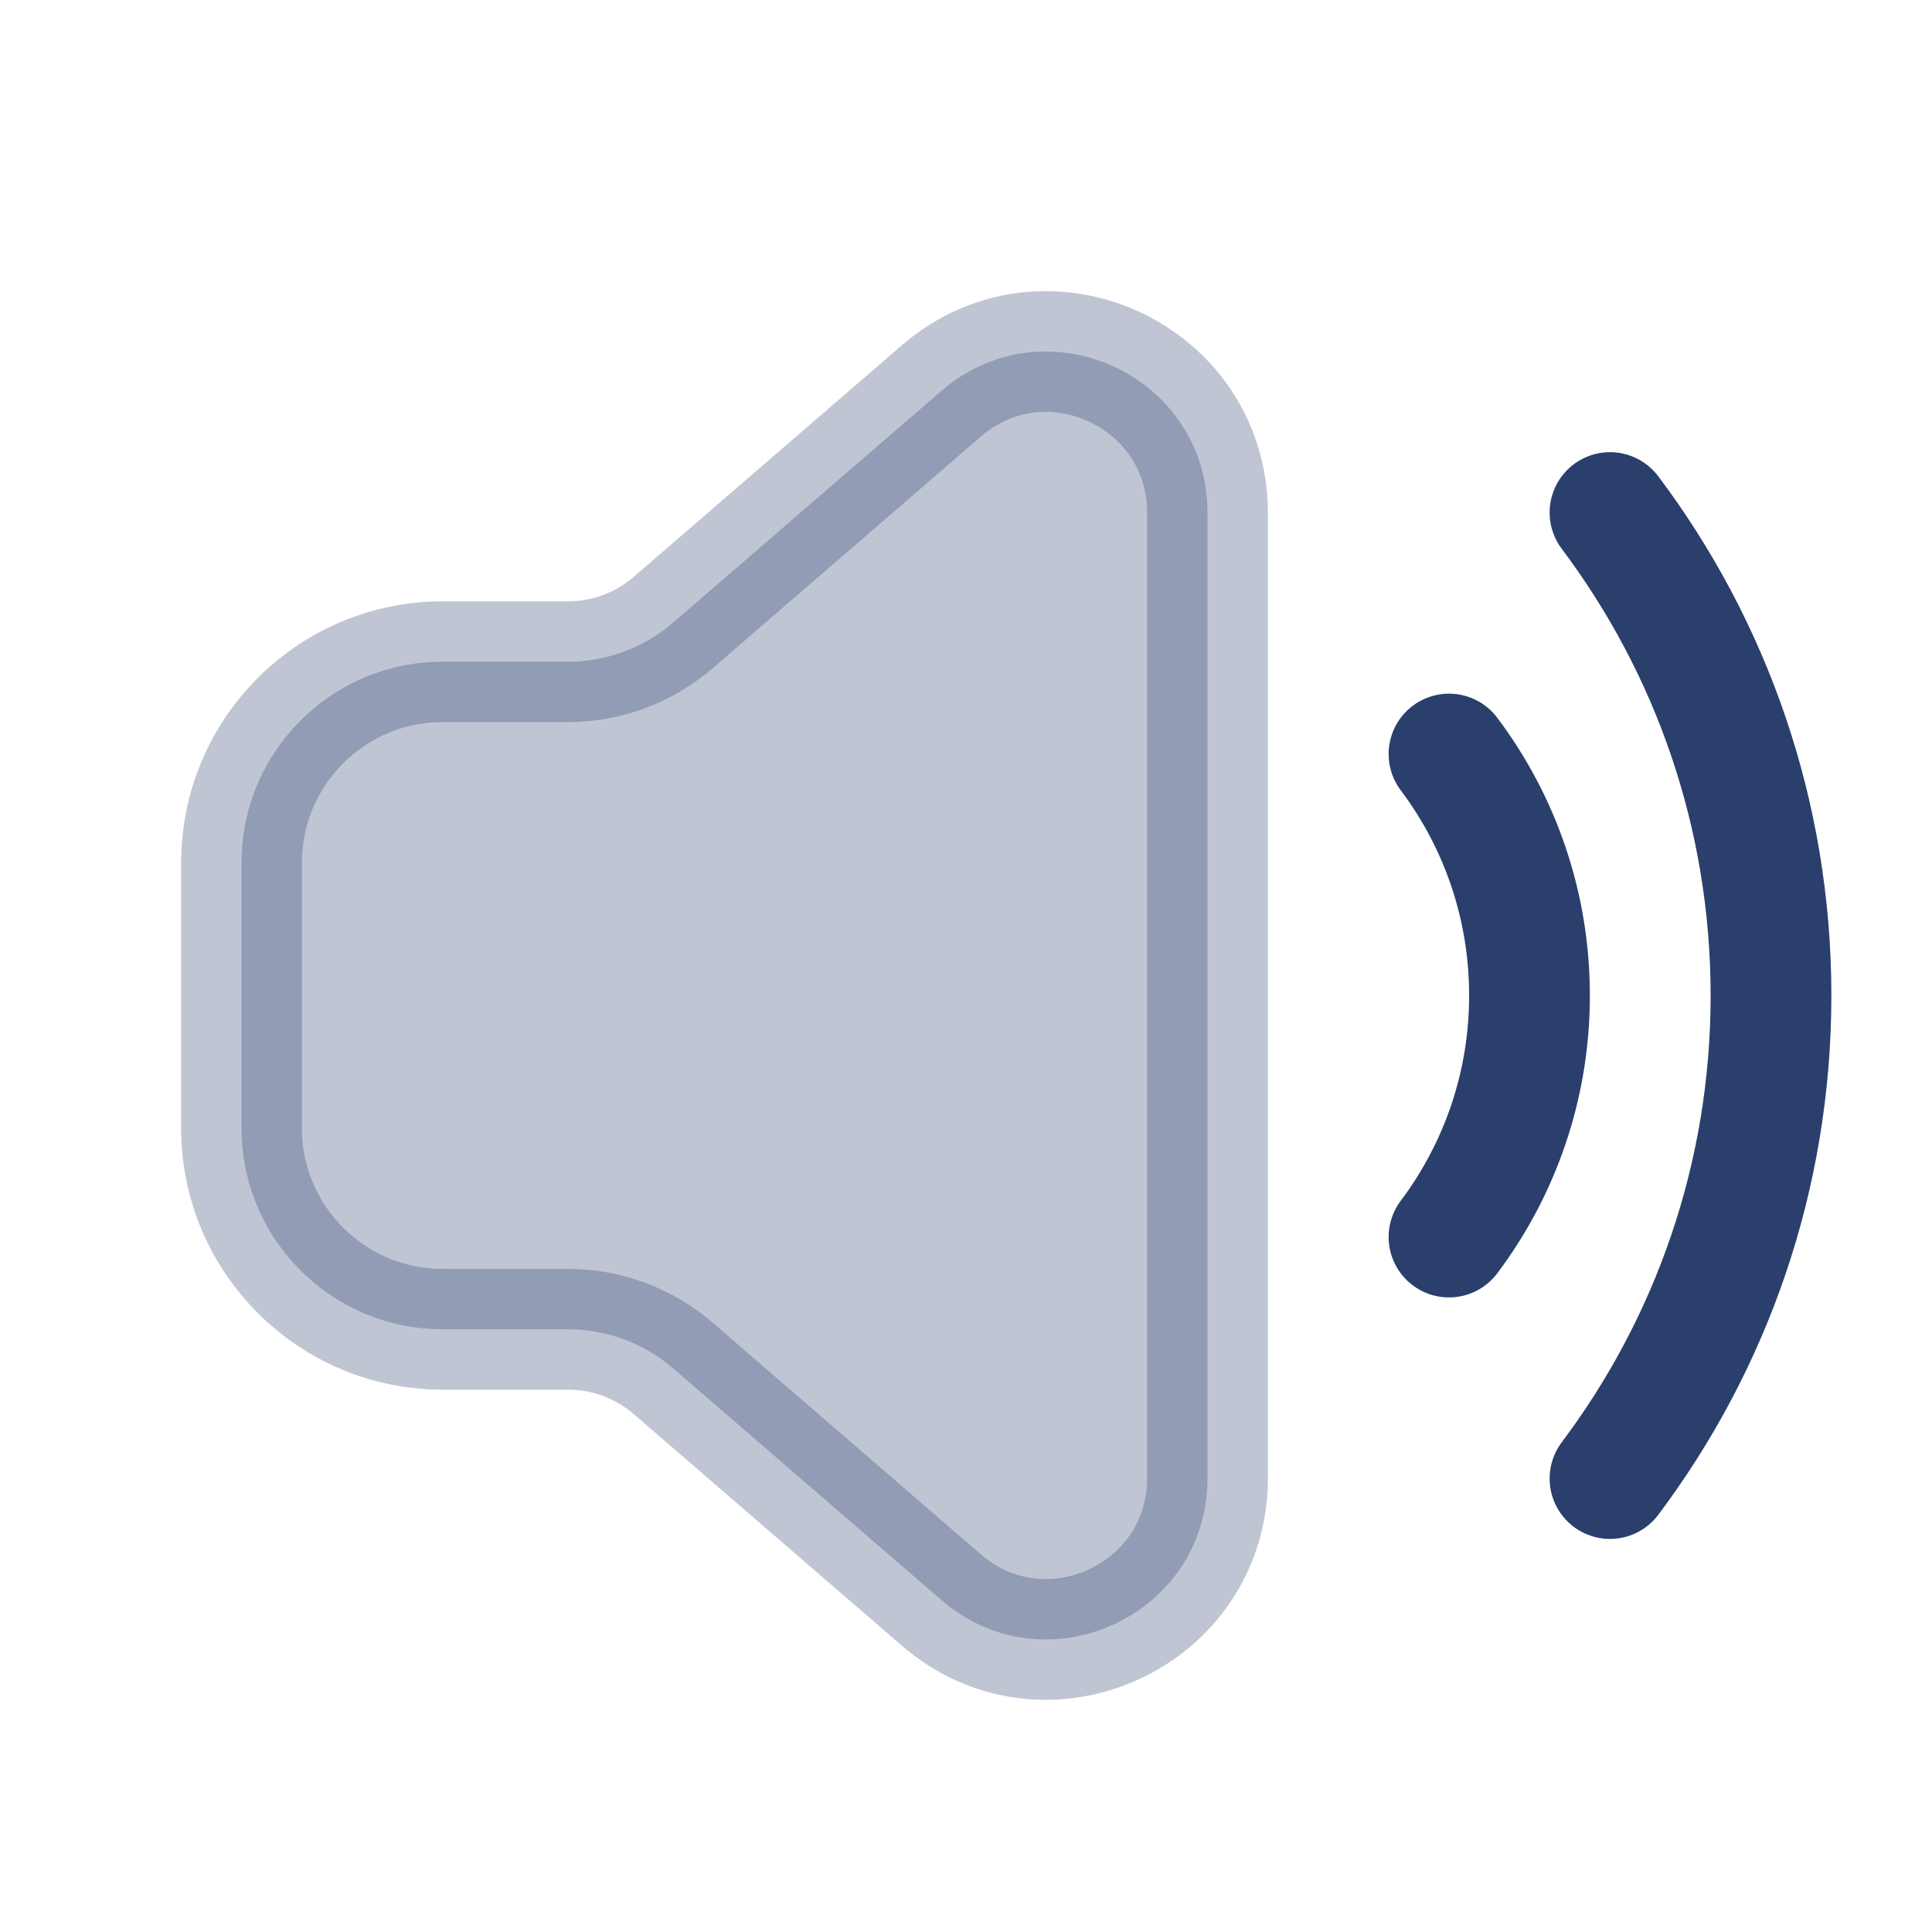 <svg width="24" height="24" viewBox="0 0 24 24" fill="none" xmlns="http://www.w3.org/2000/svg">
<path opacity="0.3" d="M15 6.371C15 4.658 12.988 3.738 11.693 4.857L8.363 7.733C8 8.047 7.536 8.22 7.056 8.22L5.5 8.22C4.119 8.22 3 9.339 3 10.72V14.013C3 15.393 4.119 16.513 5.5 16.513H7.056C7.536 16.513 8 16.685 8.363 16.999L11.693 19.875C12.988 20.995 15 20.074 15 18.362V12.366V6.371Z" fill="#2B3F6C" stroke="#2B3F6C" stroke-width="1.5"/>
<path d="M18 15.367C18.628 14.531 19 13.492 19 12.367C19 11.241 18.628 10.202 18 9.367" stroke="#2B3F6C" stroke-width="1.5" stroke-linecap="round"/>
<path d="M20 18.367C21.256 16.695 22 14.618 22 12.367C22 10.116 21.256 8.038 20 6.367" stroke="#2B3F6C" stroke-width="1.5" stroke-linecap="round"/>
</svg>
